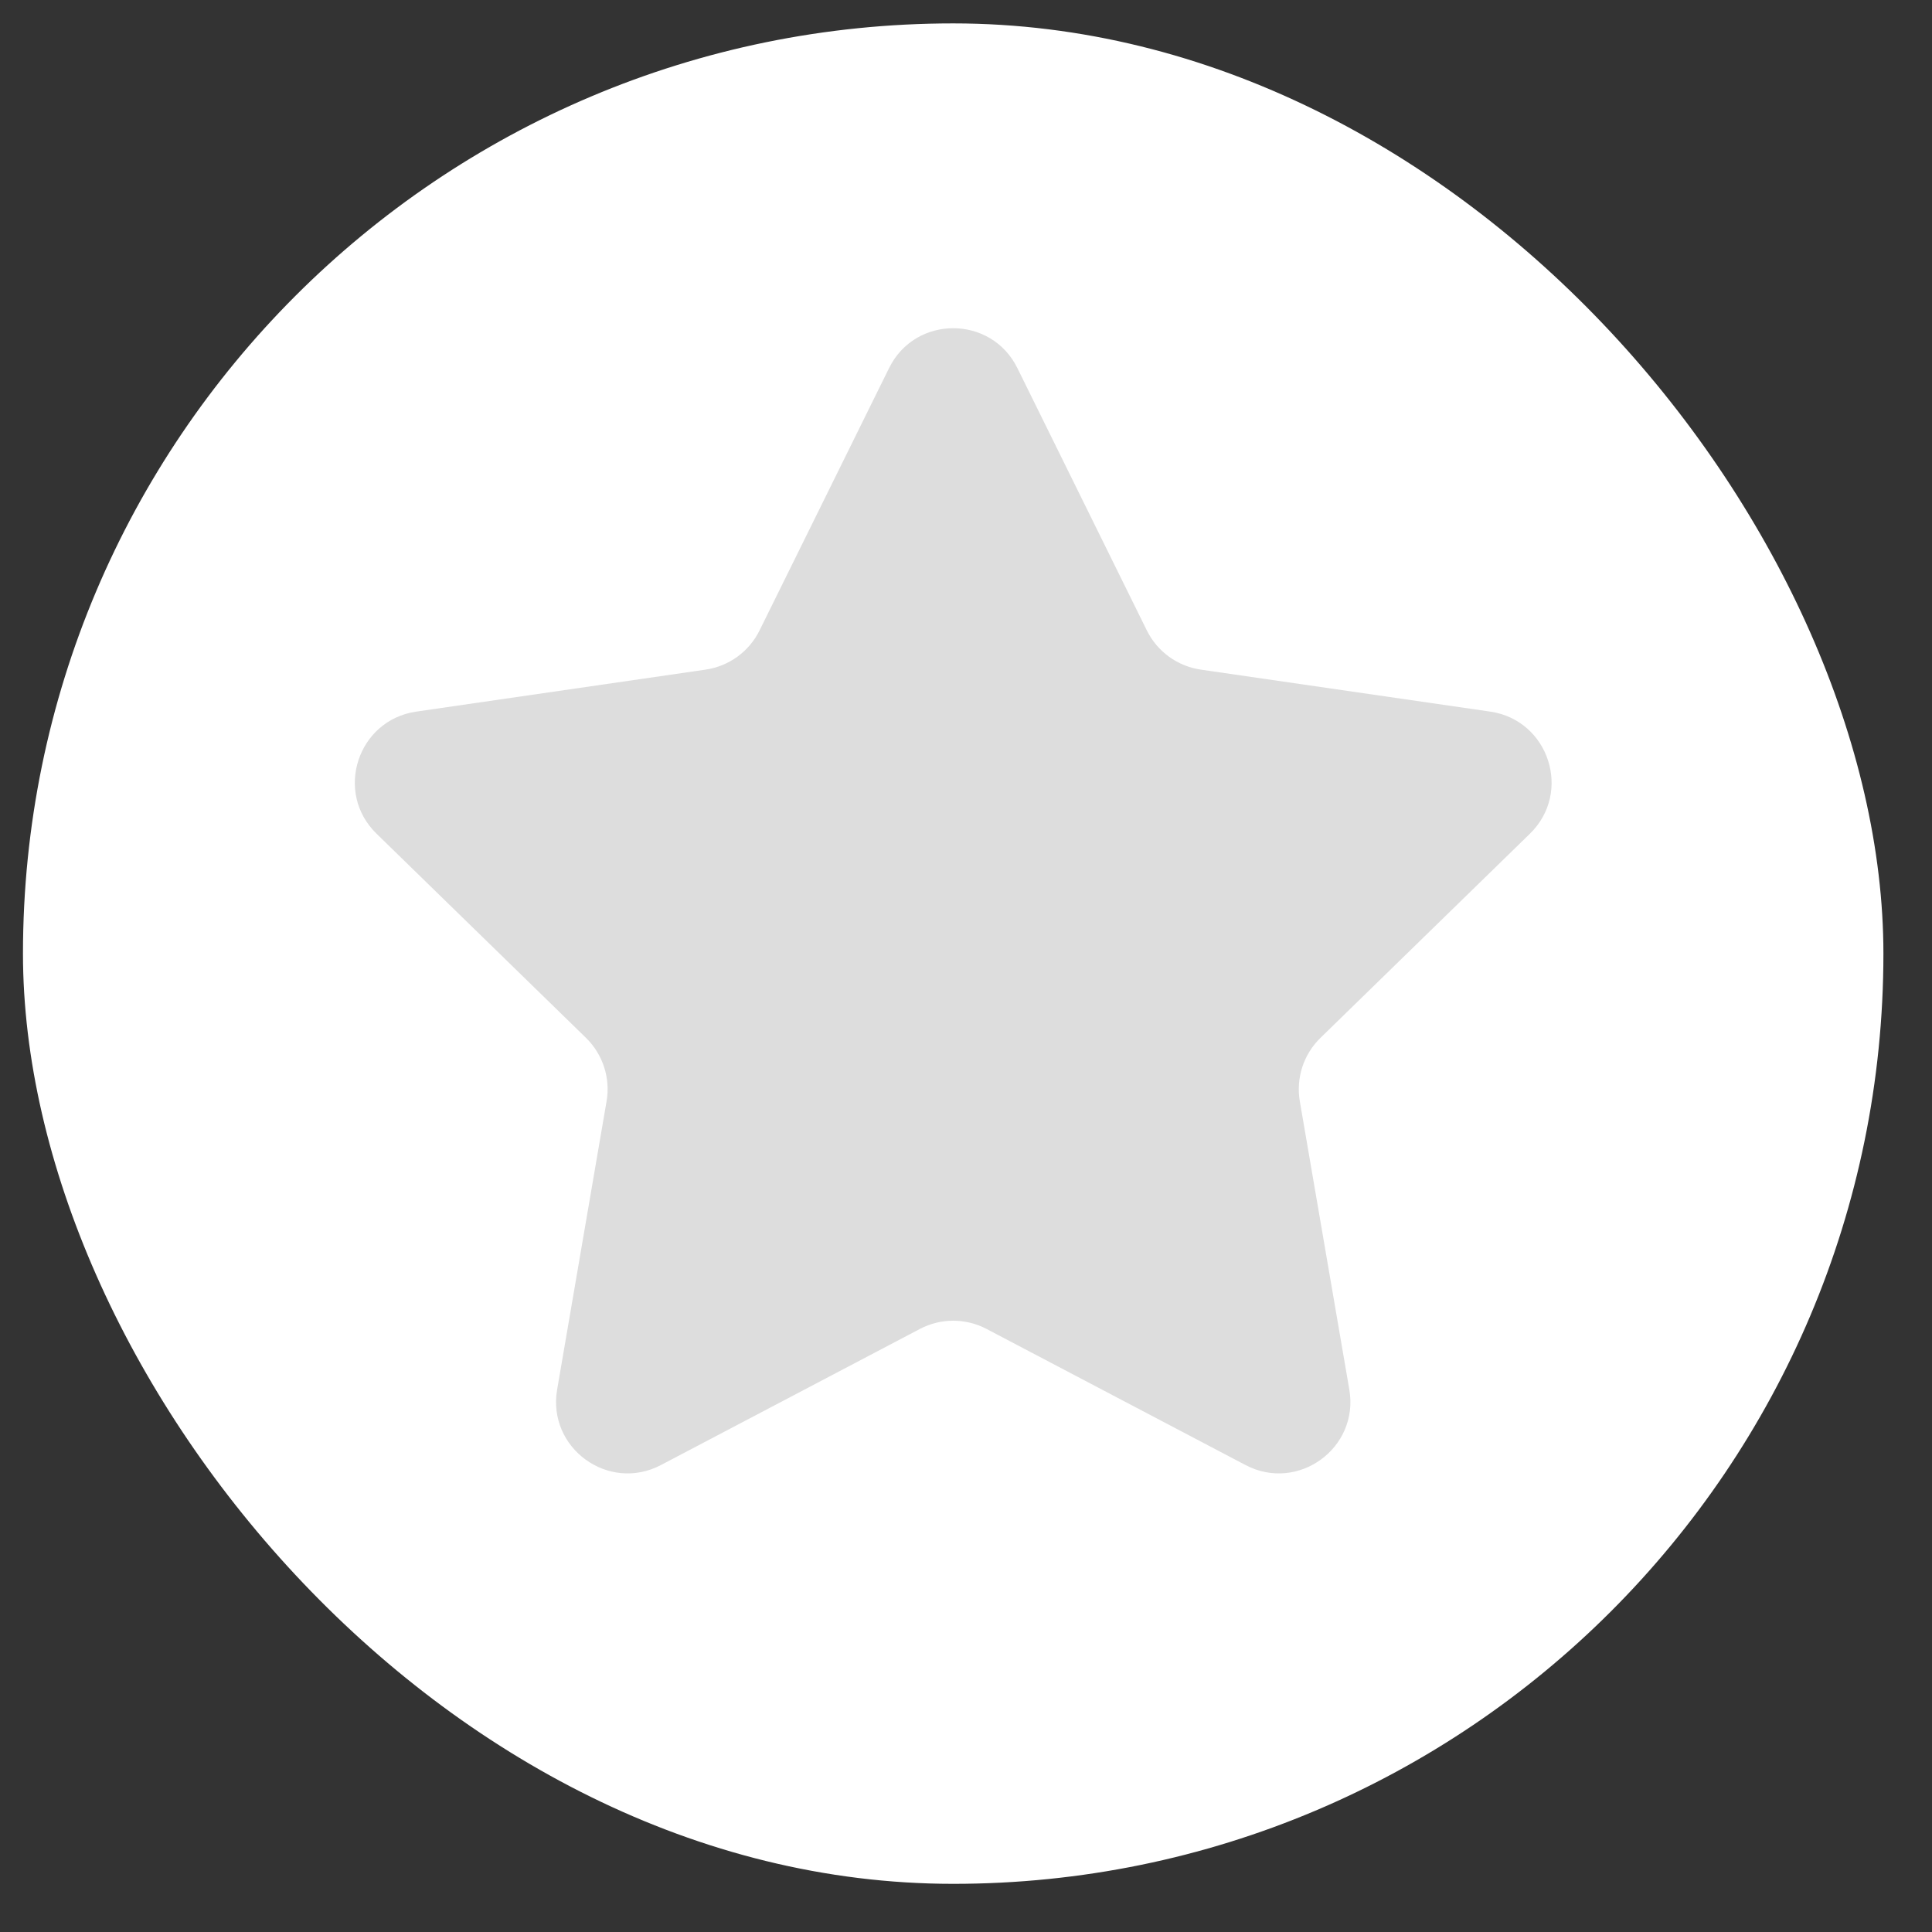 <svg width="27" height="27" viewBox="0 0 27 27" fill="none" xmlns="http://www.w3.org/2000/svg">
<rect x="0" y="0" width="27" height="27" fill="#333333" stroke="none"/>
<g clip-path="url(#clip0_4541_126)">
<rect x="0.321" y="0.327" width="26" height="26" rx="13" fill="white"/>
<path d="M12.425 5.144C12.791 4.401 13.851 4.401 14.218 5.144L16.027 8.81C16.173 9.106 16.455 9.31 16.78 9.358L20.827 9.945C21.647 10.065 21.974 11.073 21.381 11.651L18.453 14.505C18.217 14.735 18.11 15.066 18.165 15.39L18.857 19.42C18.997 20.237 18.139 20.86 17.406 20.474L13.787 18.572C13.495 18.419 13.147 18.419 12.856 18.572L9.237 20.474C8.503 20.86 7.646 20.237 7.786 19.42L8.477 15.39C8.533 15.066 8.425 14.735 8.19 14.505L5.262 11.651C4.668 11.073 4.996 10.065 5.816 9.945L9.862 9.358C10.188 9.31 10.469 9.106 10.615 8.81L12.425 5.144Z" fill="#DDDDDD"/>
</g>
<defs>
<clipPath id="clip0_4541_126">
<rect width="26" height="26" fill="white" transform="translate(0.321 0.327)"/>
</clipPath>
</defs>
</svg>
